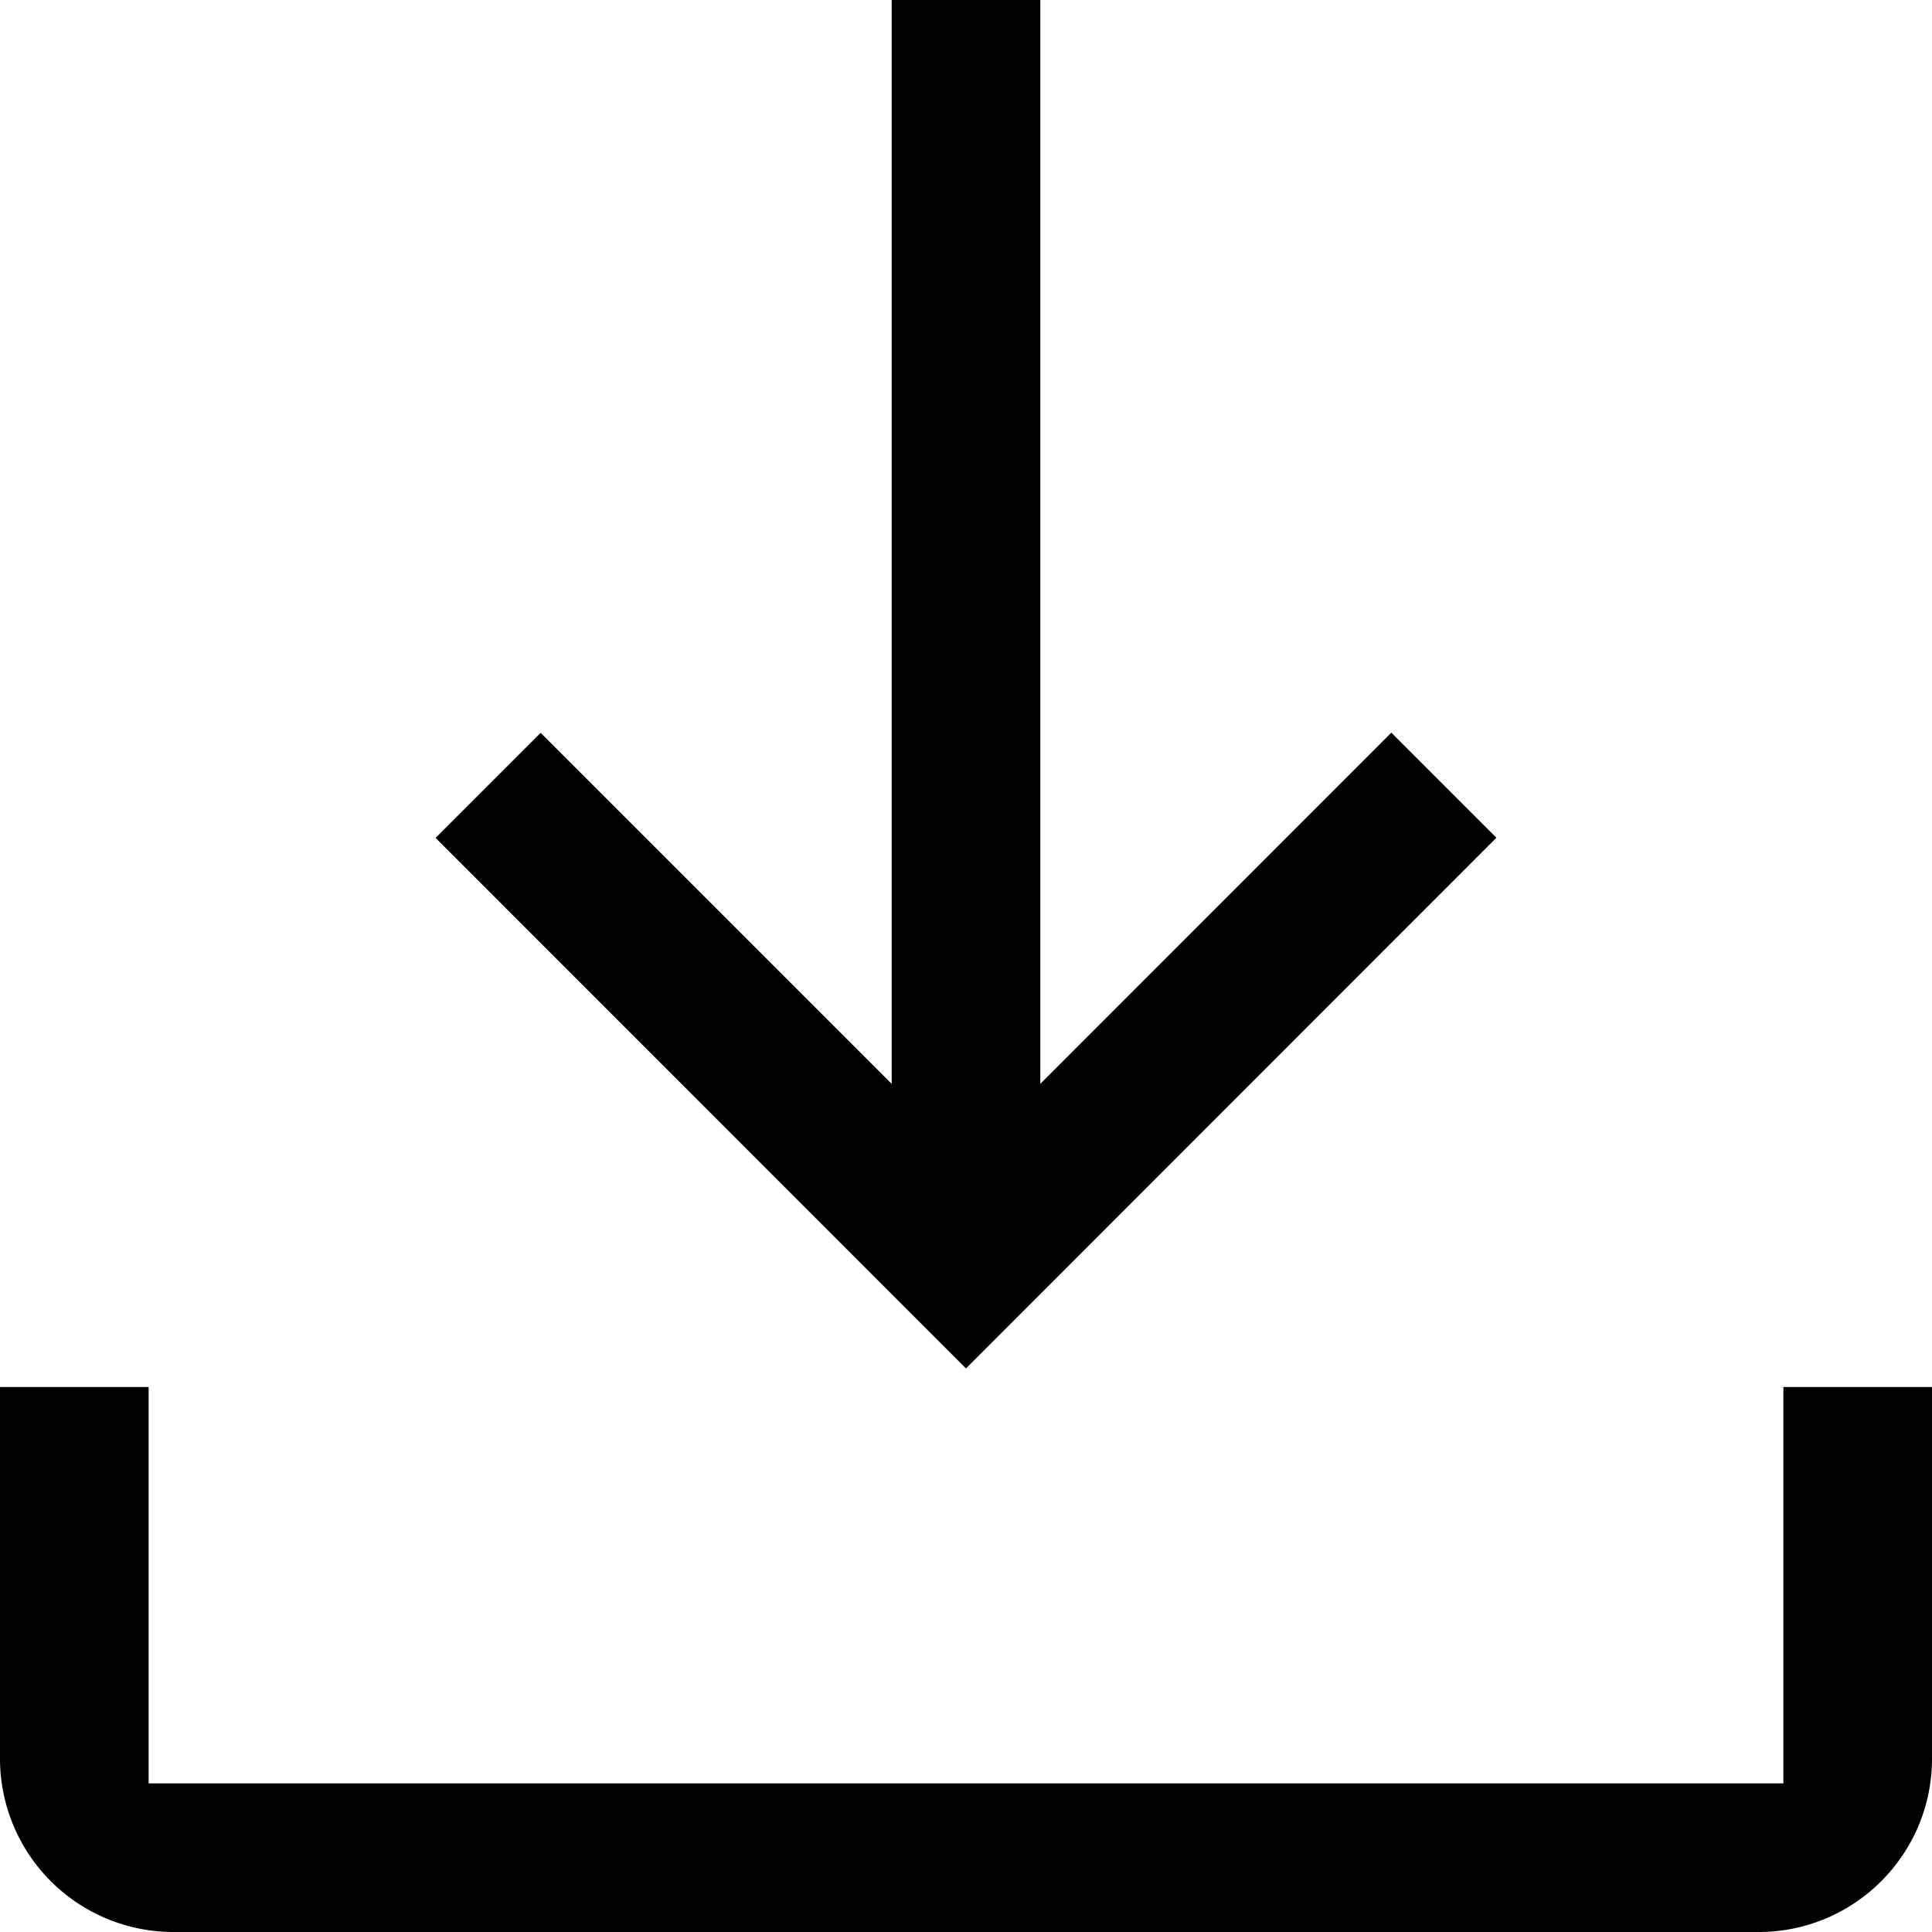 <svg fill="currentColor" xmlns="http://www.w3.org/2000/svg" viewBox="0 0 13 13"><path d="M7 0v7.293L9.362 4.93l.707.707L6.5 9.208l-3.569-3.57.707-.707L6 7.293V0h1zM12 12V9.333h1v2.5c0 .645-.522 1.167-1.167 1.167H1.167A1.167 1.167 0 0 1 0 11.833v-2.5h1V12h11z"/></svg>